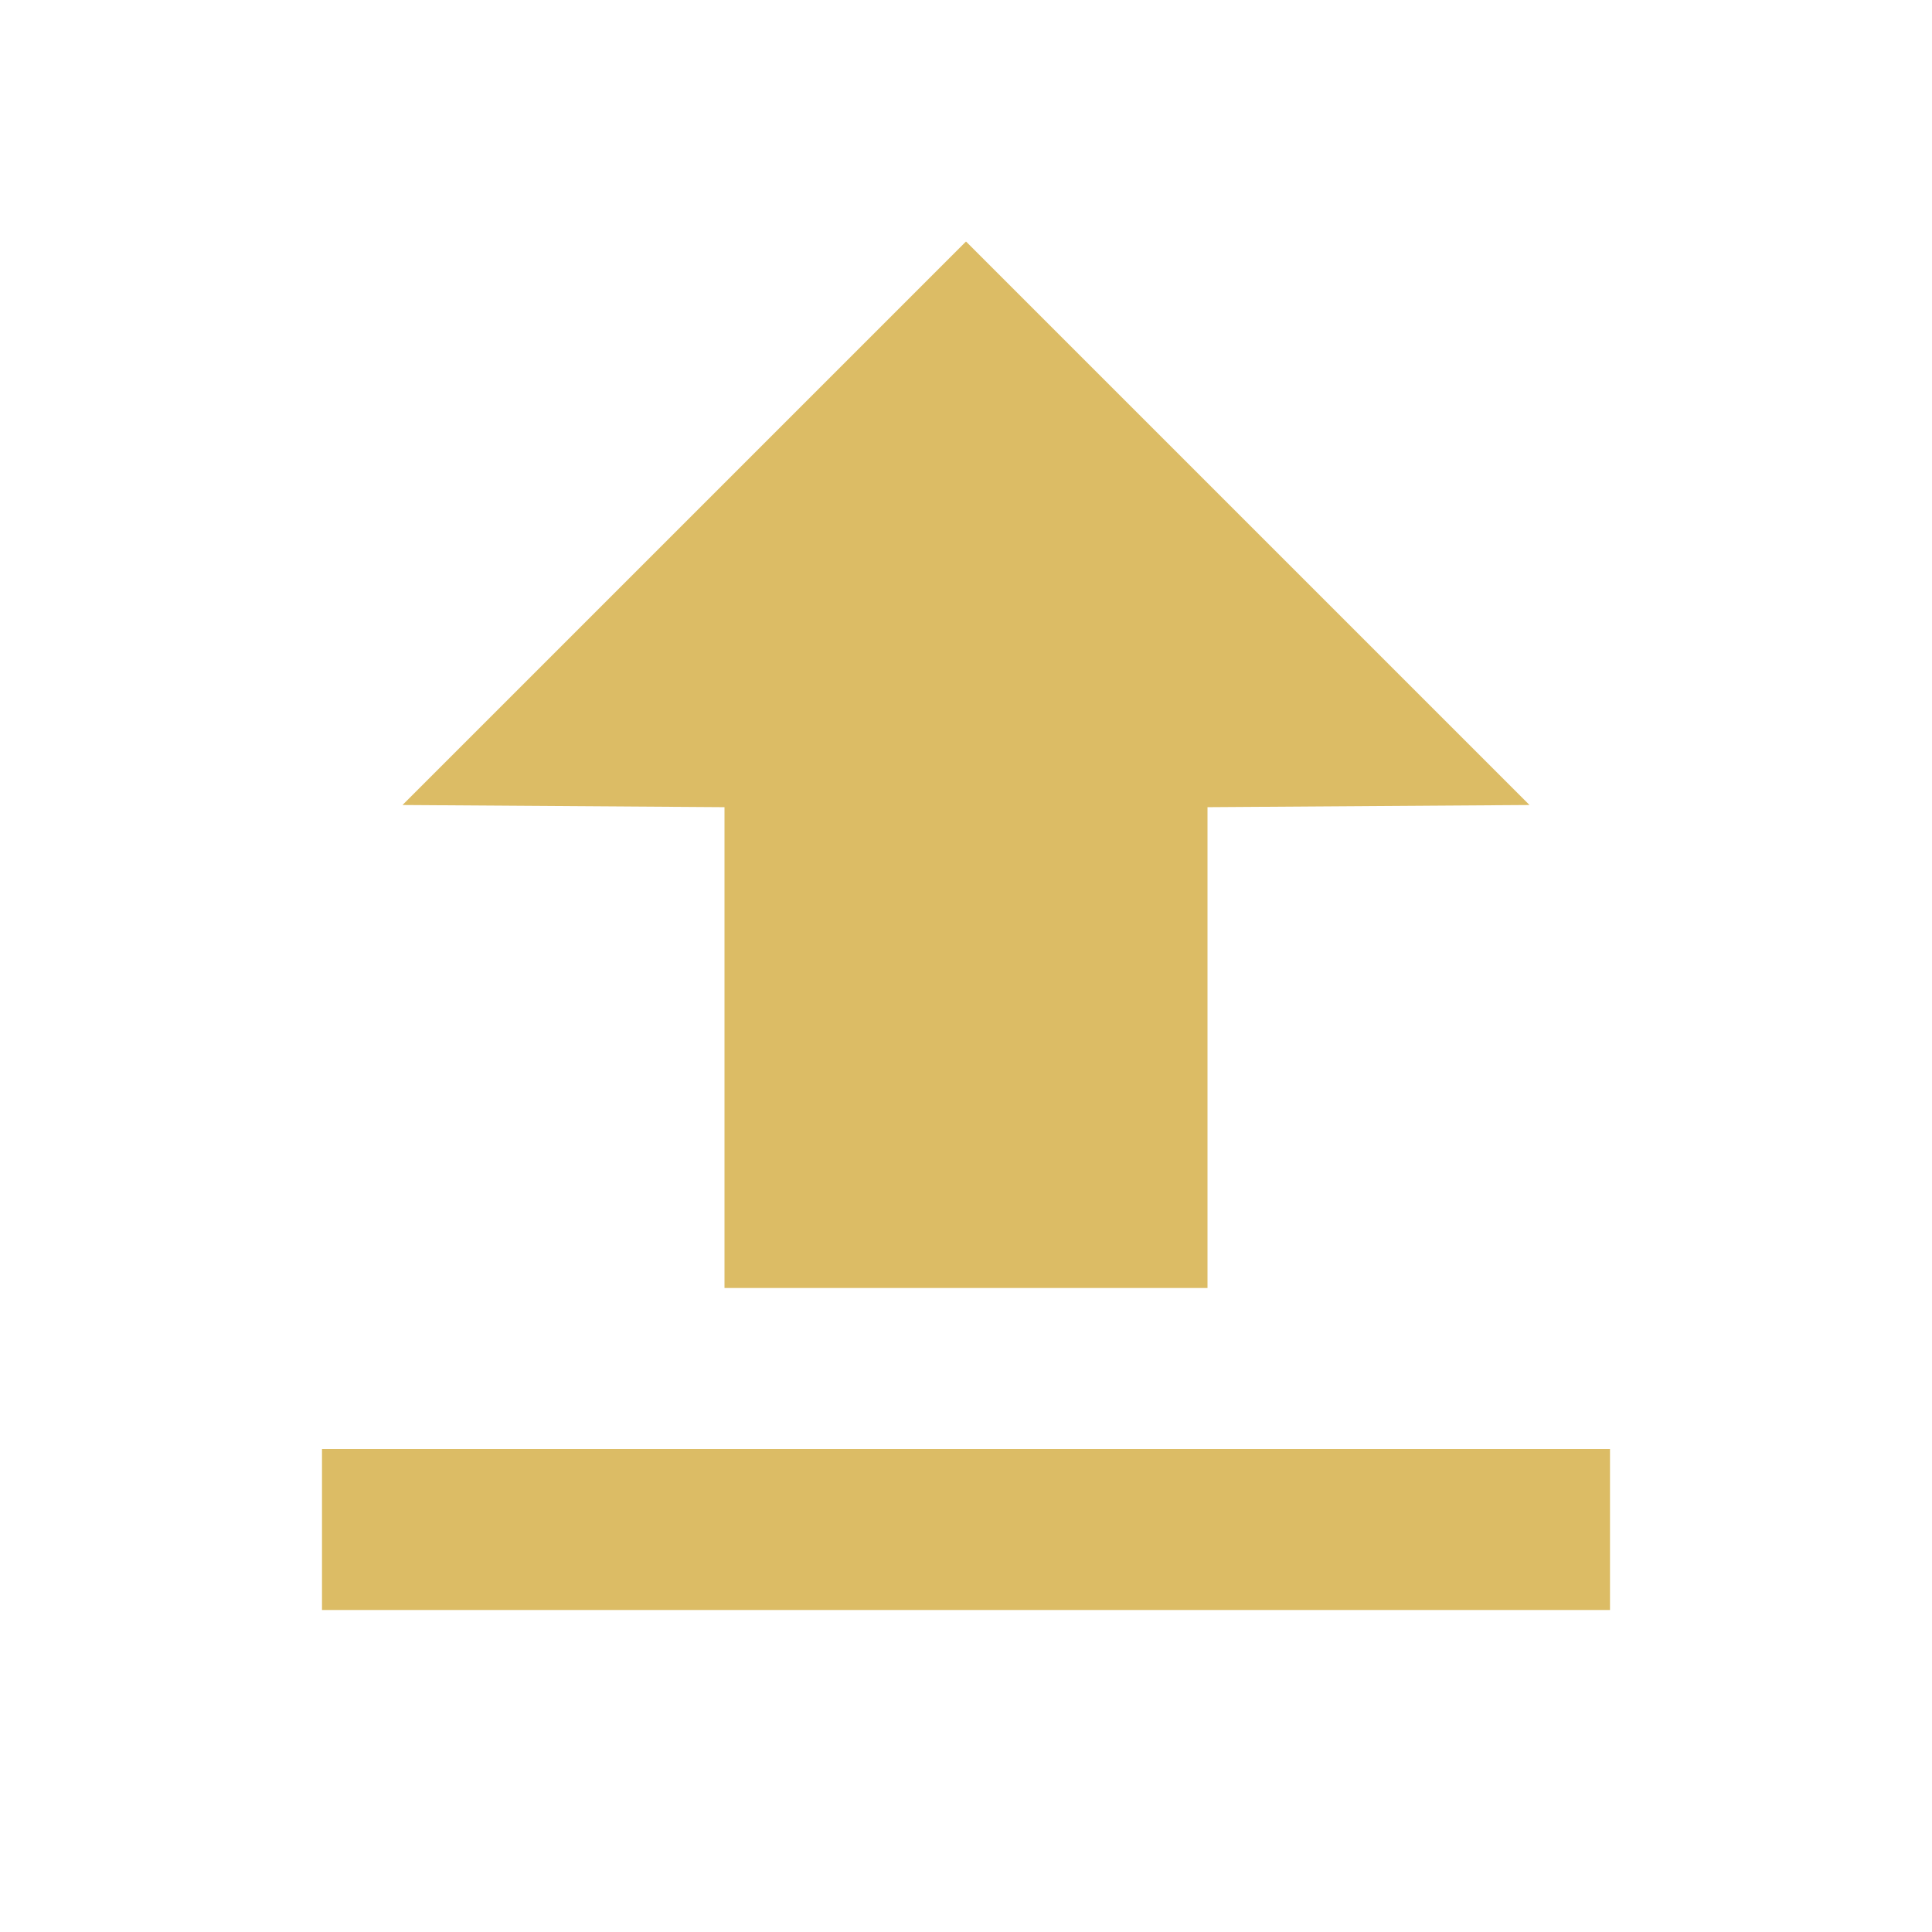 <svg width="24" height="24" viewBox="0 0 24 24" fill="none" xmlns="http://www.w3.org/2000/svg">
<g id="icon / 24-cont / actions / upload-24-active">
<path id="upload-24" fill-rule="evenodd" clip-rule="evenodd" d="M5 10L9 10.027V16H15V10.027L19 10L12 3L5 10ZM4 18V20H20V18H4Z" fill="#DCBC65"/>
</g>
</svg>
